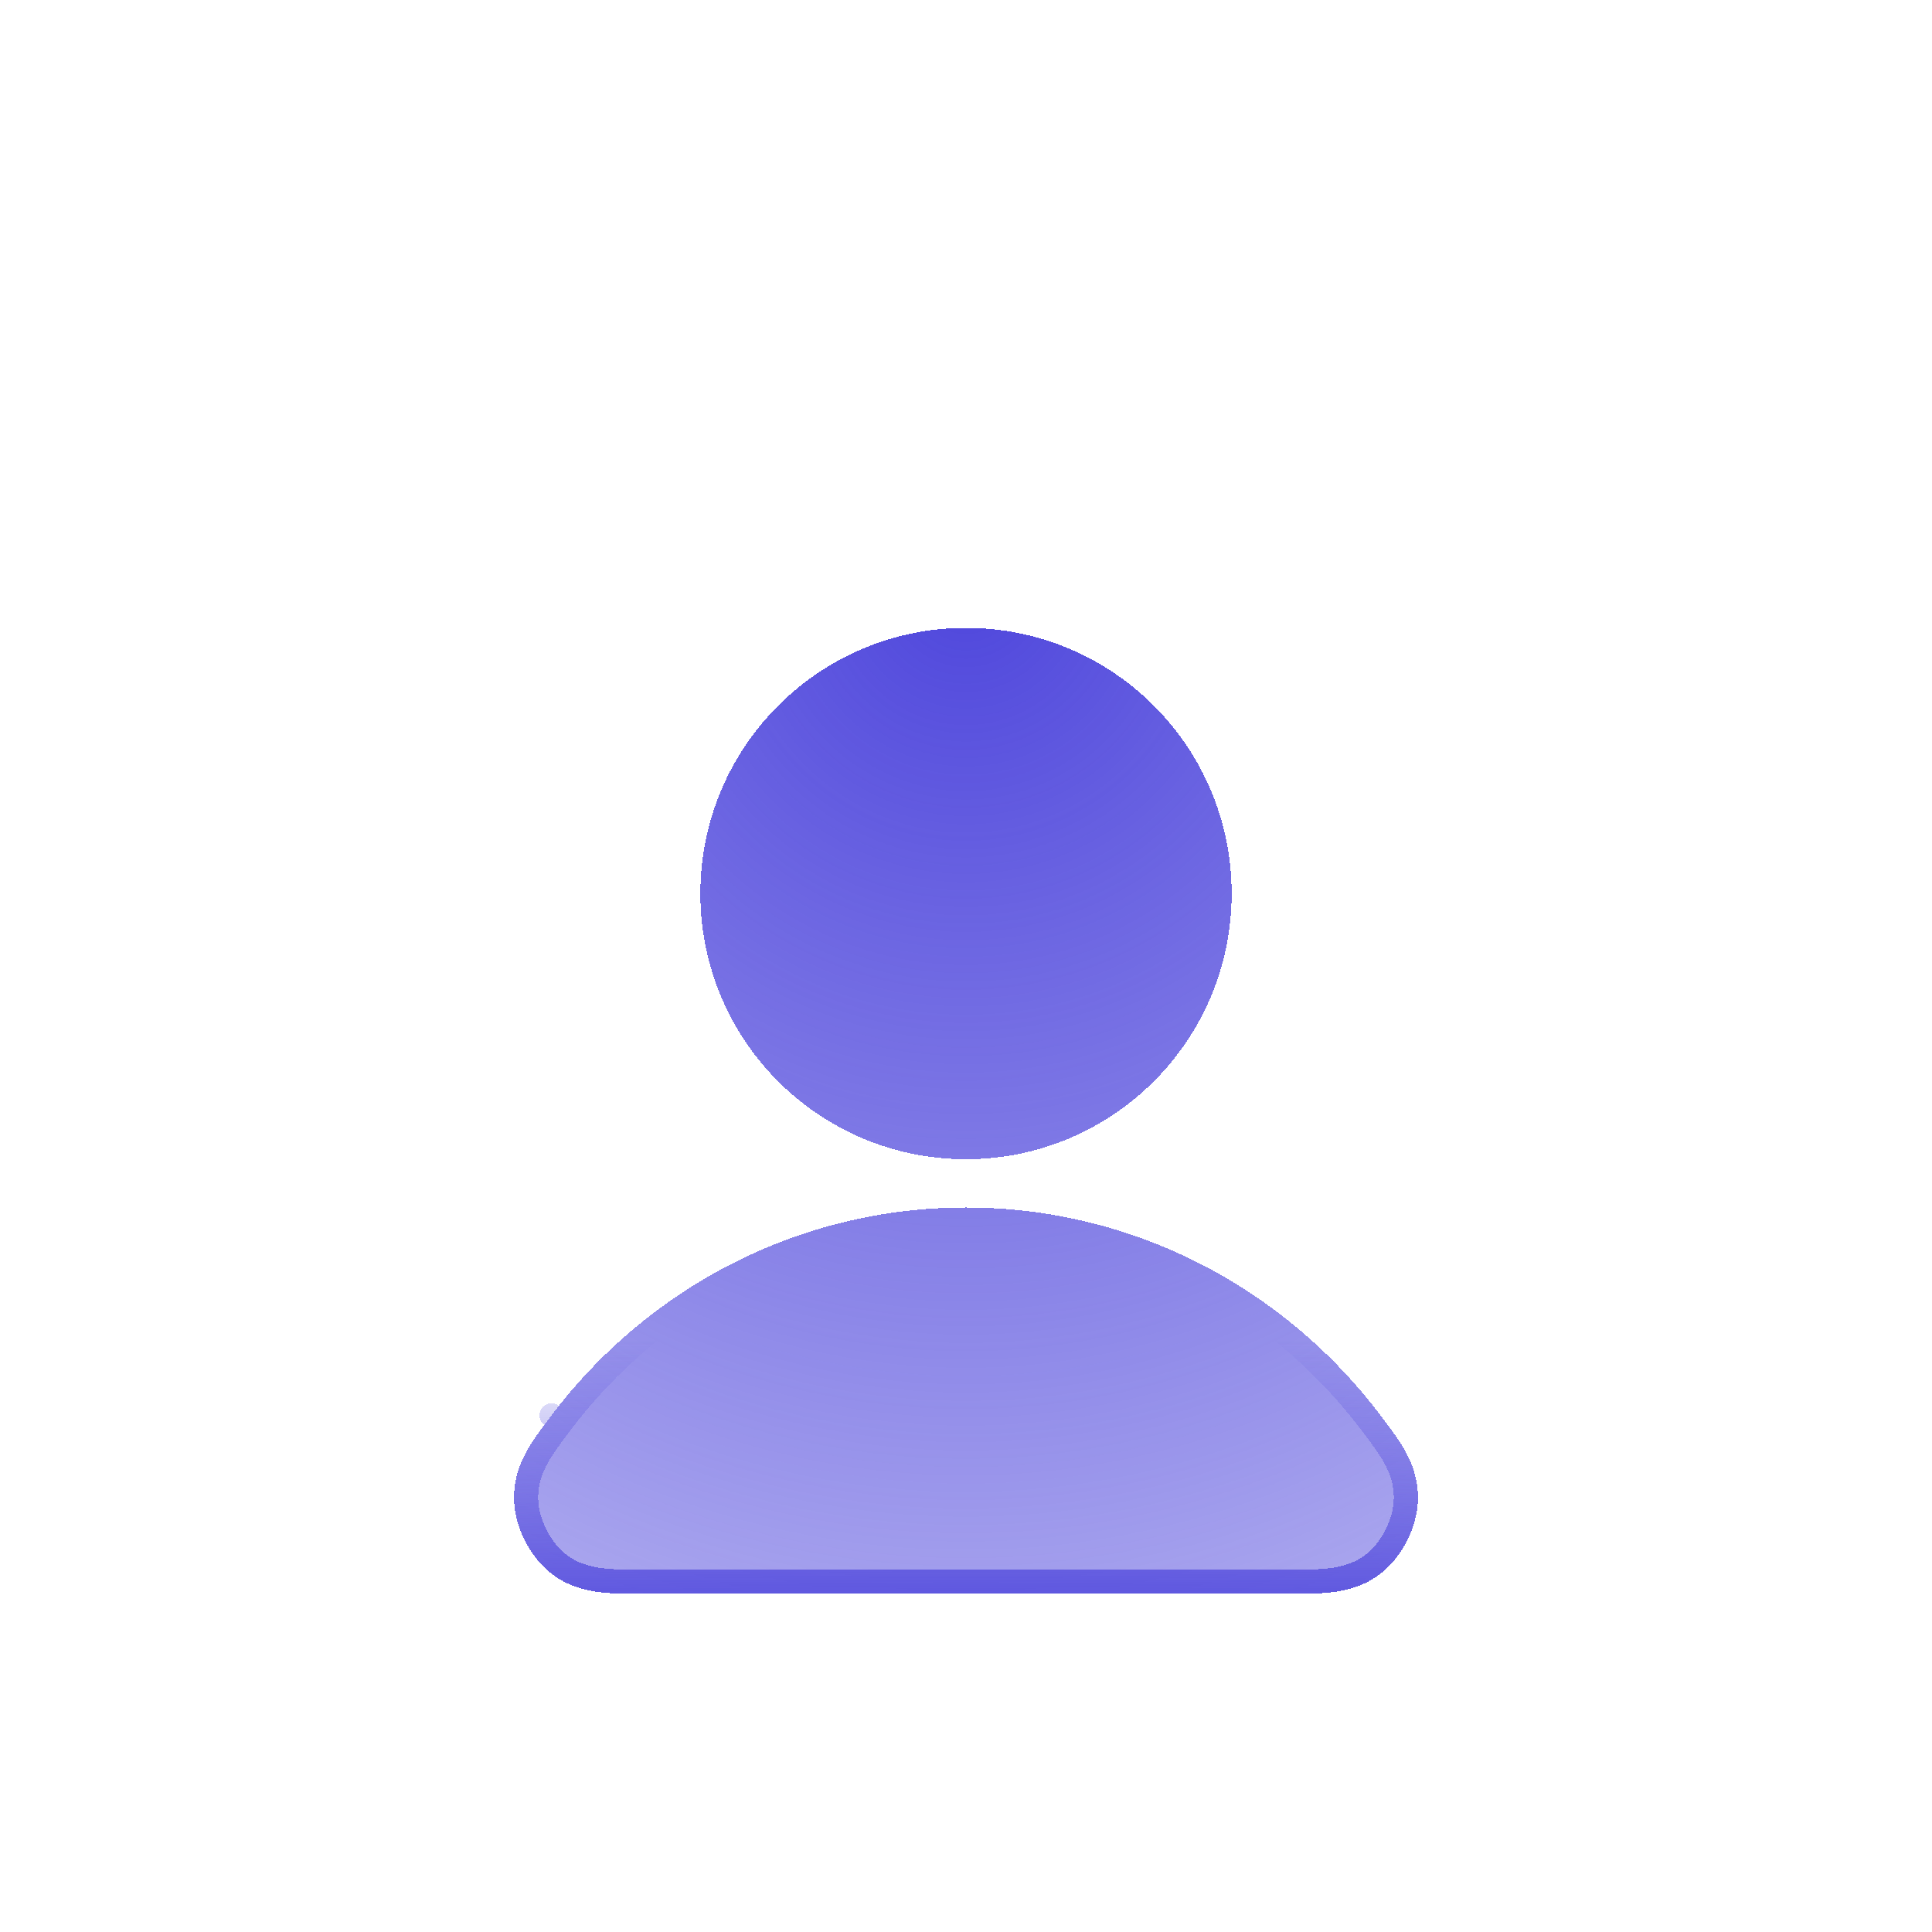<svg width="40" height="40" viewBox="0 0 40 40" fill="none" xmlns="http://www.w3.org/2000/svg">
<rect width="40" height="40" rx="8" fill="white"/>
<rect x="0.5" y="0.5" width="39" height="39" rx="7.5" stroke="url(#paint0_linear_2028_2176)" stroke-opacity="0.3"/>
<g filter="url(#filter0_d_2028_2176)">
<path fill-rule="evenodd" clip-rule="evenodd" d="M11.418 26.303C13.391 23.692 16.499 22 20 22C23.501 22 26.609 23.692 28.582 26.303C28.591 26.315 28.6 26.327 28.609 26.339C28.778 26.563 28.96 26.803 29.09 27.036C29.247 27.317 29.364 27.641 29.357 28.037C29.351 28.354 29.255 28.652 29.138 28.886C29.021 29.121 28.842 29.377 28.592 29.573C28.259 29.835 27.896 29.928 27.573 29.966C27.29 30 26.955 30 26.618 30C26.603 30 26.588 30 26.573 30H13.427C13.412 30 13.397 30 13.382 30C13.044 30 12.709 30 12.427 29.966C12.104 29.928 11.741 29.835 11.408 29.573C11.158 29.377 10.979 29.121 10.862 28.886C10.745 28.652 10.649 28.354 10.643 28.037C10.636 27.641 10.752 27.317 10.91 27.036C11.04 26.803 11.222 26.563 11.391 26.339C11.4 26.327 11.409 26.315 11.418 26.303Z" fill="url(#paint1_radial_2028_2176)" shape-rendering="crispEdges"/>
<path fill-rule="evenodd" clip-rule="evenodd" d="M14.5 15.5C14.5 12.462 16.962 10 20 10C23.037 10 25.5 12.462 25.5 15.5C25.5 18.538 23.037 21 20 21C16.962 21 14.5 18.538 14.5 15.5Z" fill="url(#paint2_radial_2028_2176)" shape-rendering="crispEdges"/>
<path d="M11.617 26.454L11.418 26.303L11.617 26.454C13.546 23.902 16.581 22.25 20 22.25C23.418 22.25 26.454 23.902 28.382 26.454L28.409 26.489C28.581 26.717 28.752 26.944 28.872 27.158C29.014 27.411 29.113 27.692 29.107 28.032C29.102 28.304 29.019 28.564 28.914 28.775C28.809 28.986 28.651 29.209 28.438 29.377C28.154 29.599 27.841 29.682 27.543 29.718C27.279 29.75 26.96 29.75 26.618 29.75L26.573 29.75H13.427L13.382 29.75C13.04 29.75 12.721 29.75 12.456 29.718C12.159 29.682 11.846 29.599 11.562 29.377C11.348 29.209 11.191 28.986 11.086 28.775C10.981 28.564 10.898 28.304 10.893 28.032C10.887 27.692 10.986 27.411 11.128 27.158C11.248 26.944 11.418 26.717 11.591 26.489L11.617 26.454ZM14.75 15.5C14.75 12.601 17.1 10.25 20 10.25C22.899 10.25 25.25 12.601 25.25 15.5C25.25 18.399 22.899 20.75 20 20.75C17.1 20.75 14.75 18.399 14.75 15.5Z" stroke="url(#paint3_linear_2028_2176)" stroke-width="0.5" stroke-linejoin="round" shape-rendering="crispEdges"/>
</g>
<defs>
<filter id="filter0_d_2028_2176" x="3.643" y="6" width="32.714" height="34" filterUnits="userSpaceOnUse" color-interpolation-filters="sRGB">
<feFlood flood-opacity="0" result="BackgroundImageFix"/>
<feColorMatrix in="SourceAlpha" type="matrix" values="0 0 0 0 0 0 0 0 0 0 0 0 0 0 0 0 0 0 127 0" result="hardAlpha"/>
<feOffset dy="3"/>
<feGaussianBlur stdDeviation="3.5"/>
<feComposite in2="hardAlpha" operator="out"/>
<feColorMatrix type="matrix" values="0 0 0 0 0 0 0 0 0 0 0 0 0 0 0 0 0 0 0.18 0"/>
<feBlend mode="normal" in2="BackgroundImageFix" result="effect1_dropShadow_2028_2176"/>
<feBlend mode="normal" in="SourceGraphic" in2="effect1_dropShadow_2028_2176" result="shape"/>
</filter>
<linearGradient id="paint0_linear_2028_2176" x1="20" y1="0" x2="20" y2="40" gradientUnits="userSpaceOnUse">
<stop offset="0.094" stop-color="white" stop-opacity="0"/>
<stop offset="1" stop-color="white"/>
</linearGradient>
<radialGradient id="paint1_radial_2028_2176" cx="0" cy="0" r="1" gradientUnits="userSpaceOnUse" gradientTransform="translate(20 9.048) rotate(90) scale(34.762 32.528)">
<stop stop-color="#4E46DC"/>
<stop offset="1" stop-color="#4E46DC" stop-opacity="0.2"/>
</radialGradient>
<radialGradient id="paint2_radial_2028_2176" cx="0" cy="0" r="1" gradientUnits="userSpaceOnUse" gradientTransform="translate(20 9.048) rotate(90) scale(34.762 32.528)">
<stop stop-color="#4E46DC"/>
<stop offset="1" stop-color="#4E46DC" stop-opacity="0.2"/>
</radialGradient>
<linearGradient id="paint3_linear_2028_2176" x1="20" y1="10" x2="20" y2="30" gradientUnits="userSpaceOnUse">
<stop offset="0.735" stop-color="#4E46DC" stop-opacity="0"/>
<stop offset="1" stop-color="#4E46DC" stop-opacity="0.8"/>
</linearGradient>
</defs>
</svg>
